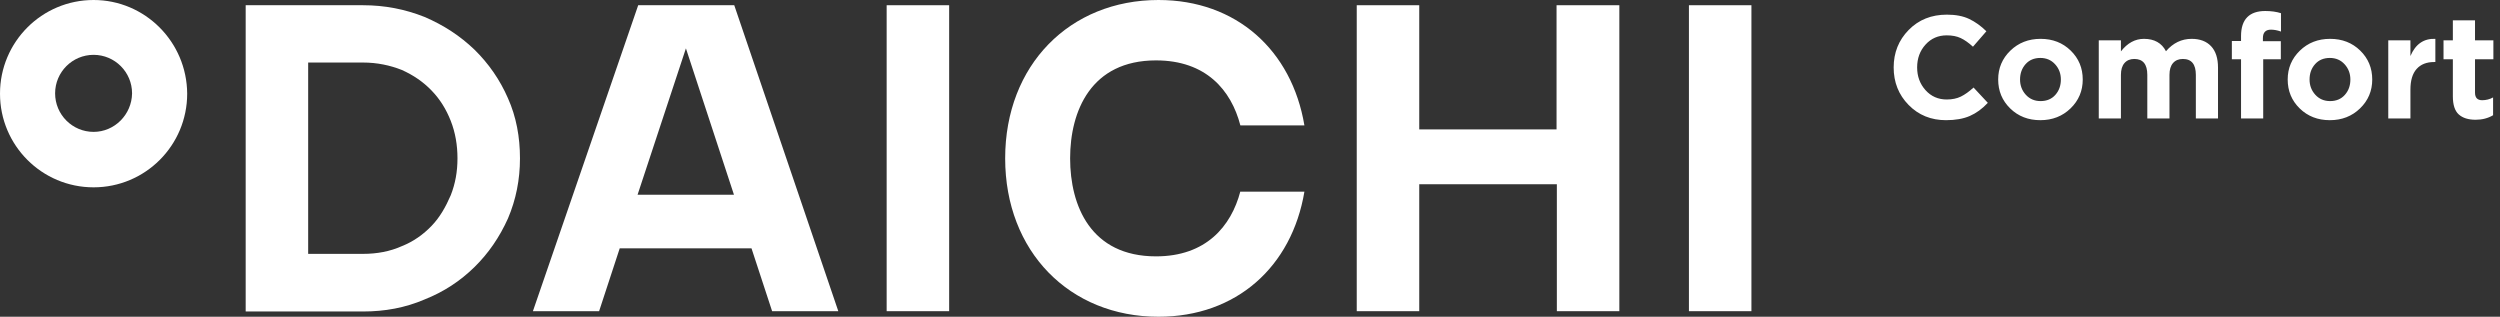 <svg width="221" height="28" viewBox="0 0 221 28" fill="none" xmlns="http://www.w3.org/2000/svg">
<rect x="0" y="0" width="221" height="28" fill="#333333" stroke="none"/>
<path fill-rule="evenodd" clip-rule="evenodd" d="M32.087 0.462C34.019 0.462 35.815 0.816 37.529 1.497C39.244 2.232 40.686 3.186 41.938 4.384C43.19 5.61 44.197 7.053 44.905 8.688C45.639 10.322 45.966 12.12 45.966 13.999C45.966 15.878 45.612 17.649 44.905 19.31C44.17 20.944 43.19 22.388 41.938 23.614C40.686 24.839 39.244 25.793 37.529 26.474C35.815 27.209 34.019 27.536 32.087 27.536H21.718V0.462L32.087 0.462ZM35.516 21.762C36.55 21.353 37.421 20.727 38.155 19.964C38.89 19.201 39.407 18.275 39.843 17.267C40.251 16.232 40.441 15.17 40.441 13.999C40.441 12.828 40.251 11.711 39.843 10.676C39.434 9.641 38.89 8.769 38.155 8.007C37.421 7.244 36.55 6.645 35.516 6.182C34.481 5.773 33.338 5.528 32.086 5.528H27.242V22.442H32.086C33.338 22.442 34.481 22.225 35.516 21.762V21.762Z" fill="white"/>
<path d="M83.905 0.462V27.509H78.38V0.462H83.905Z" fill="white"/>
<path d="M109.649 16.914C108.833 20.019 106.601 22.662 102.192 22.662C96.423 22.662 94.599 18.195 94.599 14C94.599 9.805 96.45 5.339 102.192 5.339C106.601 5.339 108.833 7.953 109.649 11.086H115.31C114.194 4.44 109.295 0 102.41 0C94.572 0 88.857 5.747 88.857 14C88.857 22.226 94.545 28 102.41 28C109.295 28 114.194 23.587 115.31 16.942H109.649V16.914Z" fill="white"/>
<path d="M154.826 0.462V27.509H149.301V0.462H154.826Z" fill="white"/>
<path d="M125.461 0.462V11.439H137.599V0.462H143.15V27.509H137.626V16.287H125.461V27.509H119.936V0.462H125.461Z" fill="white"/>
<path fill-rule="evenodd" clip-rule="evenodd" d="M8.273 0C3.701 0 0 3.704 0 8.28C0 12.856 3.701 16.56 8.273 16.56C12.845 16.56 16.547 12.856 16.547 8.28C16.52 3.704 12.818 0 8.273 0ZM8.273 11.658C6.396 11.658 4.872 10.132 4.872 8.253C4.872 6.373 6.396 4.848 8.273 4.848C10.151 4.848 11.675 6.373 11.675 8.253C11.648 10.132 10.124 11.658 8.273 11.658Z" fill="white"/>
<path fill-rule="evenodd" clip-rule="evenodd" d="M68.255 27.509H74.106L64.908 0.462H61.914H59.41H56.417L47.109 27.509H52.961L54.784 21.952H66.432L68.255 27.509ZM56.362 17.213L60.635 4.275L64.881 17.213H56.362Z" fill="white"/>
<path fill-rule="evenodd" clip-rule="evenodd" d="M172.026 10.624C170.703 10.624 169.601 10.176 168.721 9.278C167.84 8.38 167.4 7.274 167.4 5.96C167.4 4.654 167.842 3.55 168.727 2.648C169.612 1.746 170.737 1.295 172.103 1.295C172.885 1.295 173.542 1.421 174.075 1.675C174.608 1.928 175.115 2.291 175.596 2.764L174.41 4.13C174.024 3.777 173.661 3.522 173.321 3.363C172.982 3.204 172.572 3.125 172.091 3.125C171.335 3.125 170.71 3.397 170.216 3.943C169.722 4.488 169.475 5.161 169.475 5.96C169.475 6.75 169.722 7.42 170.216 7.97C170.71 8.52 171.335 8.795 172.091 8.795C172.572 8.795 172.988 8.709 173.341 8.537C173.693 8.365 174.066 8.099 174.462 7.738L175.724 9.091C175.235 9.615 174.704 10.002 174.133 10.251C173.562 10.5 172.859 10.624 172.026 10.624H172.026ZM183.038 9.581C182.32 10.277 181.429 10.624 180.364 10.624C179.298 10.624 178.411 10.279 177.703 9.587C176.994 8.896 176.639 8.043 176.639 7.029C176.639 6.024 176.998 5.174 177.715 4.478C178.433 3.782 179.324 3.434 180.389 3.434C181.455 3.434 182.342 3.78 183.05 4.471C183.759 5.163 184.114 6.015 184.114 7.029C184.114 8.034 183.755 8.885 183.038 9.581H183.038ZM180.389 8.936C180.931 8.936 181.365 8.754 181.691 8.389C182.017 8.024 182.181 7.57 182.181 7.029C182.181 6.505 182.011 6.056 181.672 5.683C181.332 5.309 180.896 5.122 180.364 5.122C179.822 5.122 179.389 5.305 179.062 5.67C178.736 6.035 178.572 6.488 178.572 7.029C178.572 7.553 178.742 8.002 179.081 8.376C179.421 8.749 179.857 8.936 180.389 8.936H180.389ZM185.531 10.47V3.563H187.49V4.542C188.065 3.803 188.744 3.434 189.526 3.434C190.445 3.434 191.094 3.799 191.472 4.529C192.099 3.799 192.855 3.434 193.74 3.434C194.479 3.434 195.052 3.651 195.46 4.085C195.868 4.518 196.072 5.148 196.072 5.972V10.47H194.113V6.617C194.113 5.68 193.731 5.212 192.967 5.212C192.597 5.212 192.307 5.332 192.097 5.573C191.886 5.814 191.781 6.161 191.781 6.617V10.47H189.822V6.617C189.822 5.68 189.44 5.212 188.675 5.212C188.306 5.212 188.016 5.332 187.806 5.573C187.595 5.814 187.49 6.161 187.49 6.617V10.47L185.531 10.47ZM198.108 10.47V5.238H197.296V3.627H198.108V3.189C198.108 2.442 198.293 1.883 198.662 1.514C199.023 1.153 199.551 0.973 200.247 0.973C200.771 0.973 201.235 1.037 201.639 1.166V2.79C201.33 2.678 201.033 2.622 200.75 2.622C200.277 2.622 200.041 2.871 200.041 3.37V3.64H201.626V5.238H200.067V10.47L198.108 10.47ZM208.63 9.581C207.913 10.277 207.021 10.624 205.956 10.624C204.891 10.624 204.004 10.279 203.295 9.587C202.586 8.896 202.232 8.043 202.232 7.029C202.232 6.024 202.591 5.174 203.308 4.478C204.025 3.782 204.917 3.434 205.982 3.434C207.047 3.434 207.934 3.78 208.643 4.471C209.352 5.163 209.706 6.015 209.706 7.029C209.706 8.034 209.347 8.885 208.63 9.581ZM205.982 8.936C206.523 8.936 206.957 8.754 207.283 8.389C207.61 8.024 207.773 7.57 207.773 7.029C207.773 6.505 207.603 6.056 207.264 5.683C206.925 5.309 206.489 5.122 205.956 5.122C205.415 5.122 204.981 5.305 204.654 5.67C204.328 6.035 204.165 6.488 204.165 7.029C204.165 7.553 204.334 8.002 204.674 8.376C205.013 8.749 205.449 8.936 205.982 8.936ZM211.123 10.47V3.563H213.082V4.954C213.529 3.898 214.263 3.391 215.286 3.434V5.483H215.183C214.512 5.483 213.995 5.687 213.63 6.095C213.265 6.503 213.082 7.111 213.082 7.918V10.47H211.123ZM218.842 10.586C218.198 10.586 217.702 10.429 217.354 10.116C217.006 9.802 216.832 9.267 216.832 8.511V5.238H216.007V3.563H216.832V1.797H218.791V3.563H220.415V5.238H218.791V8.189C218.791 8.636 219.001 8.859 219.422 8.859C219.766 8.859 220.088 8.777 220.389 8.614V10.186C219.942 10.453 219.427 10.586 218.842 10.586H218.842Z" fill="white"/>
</svg>
